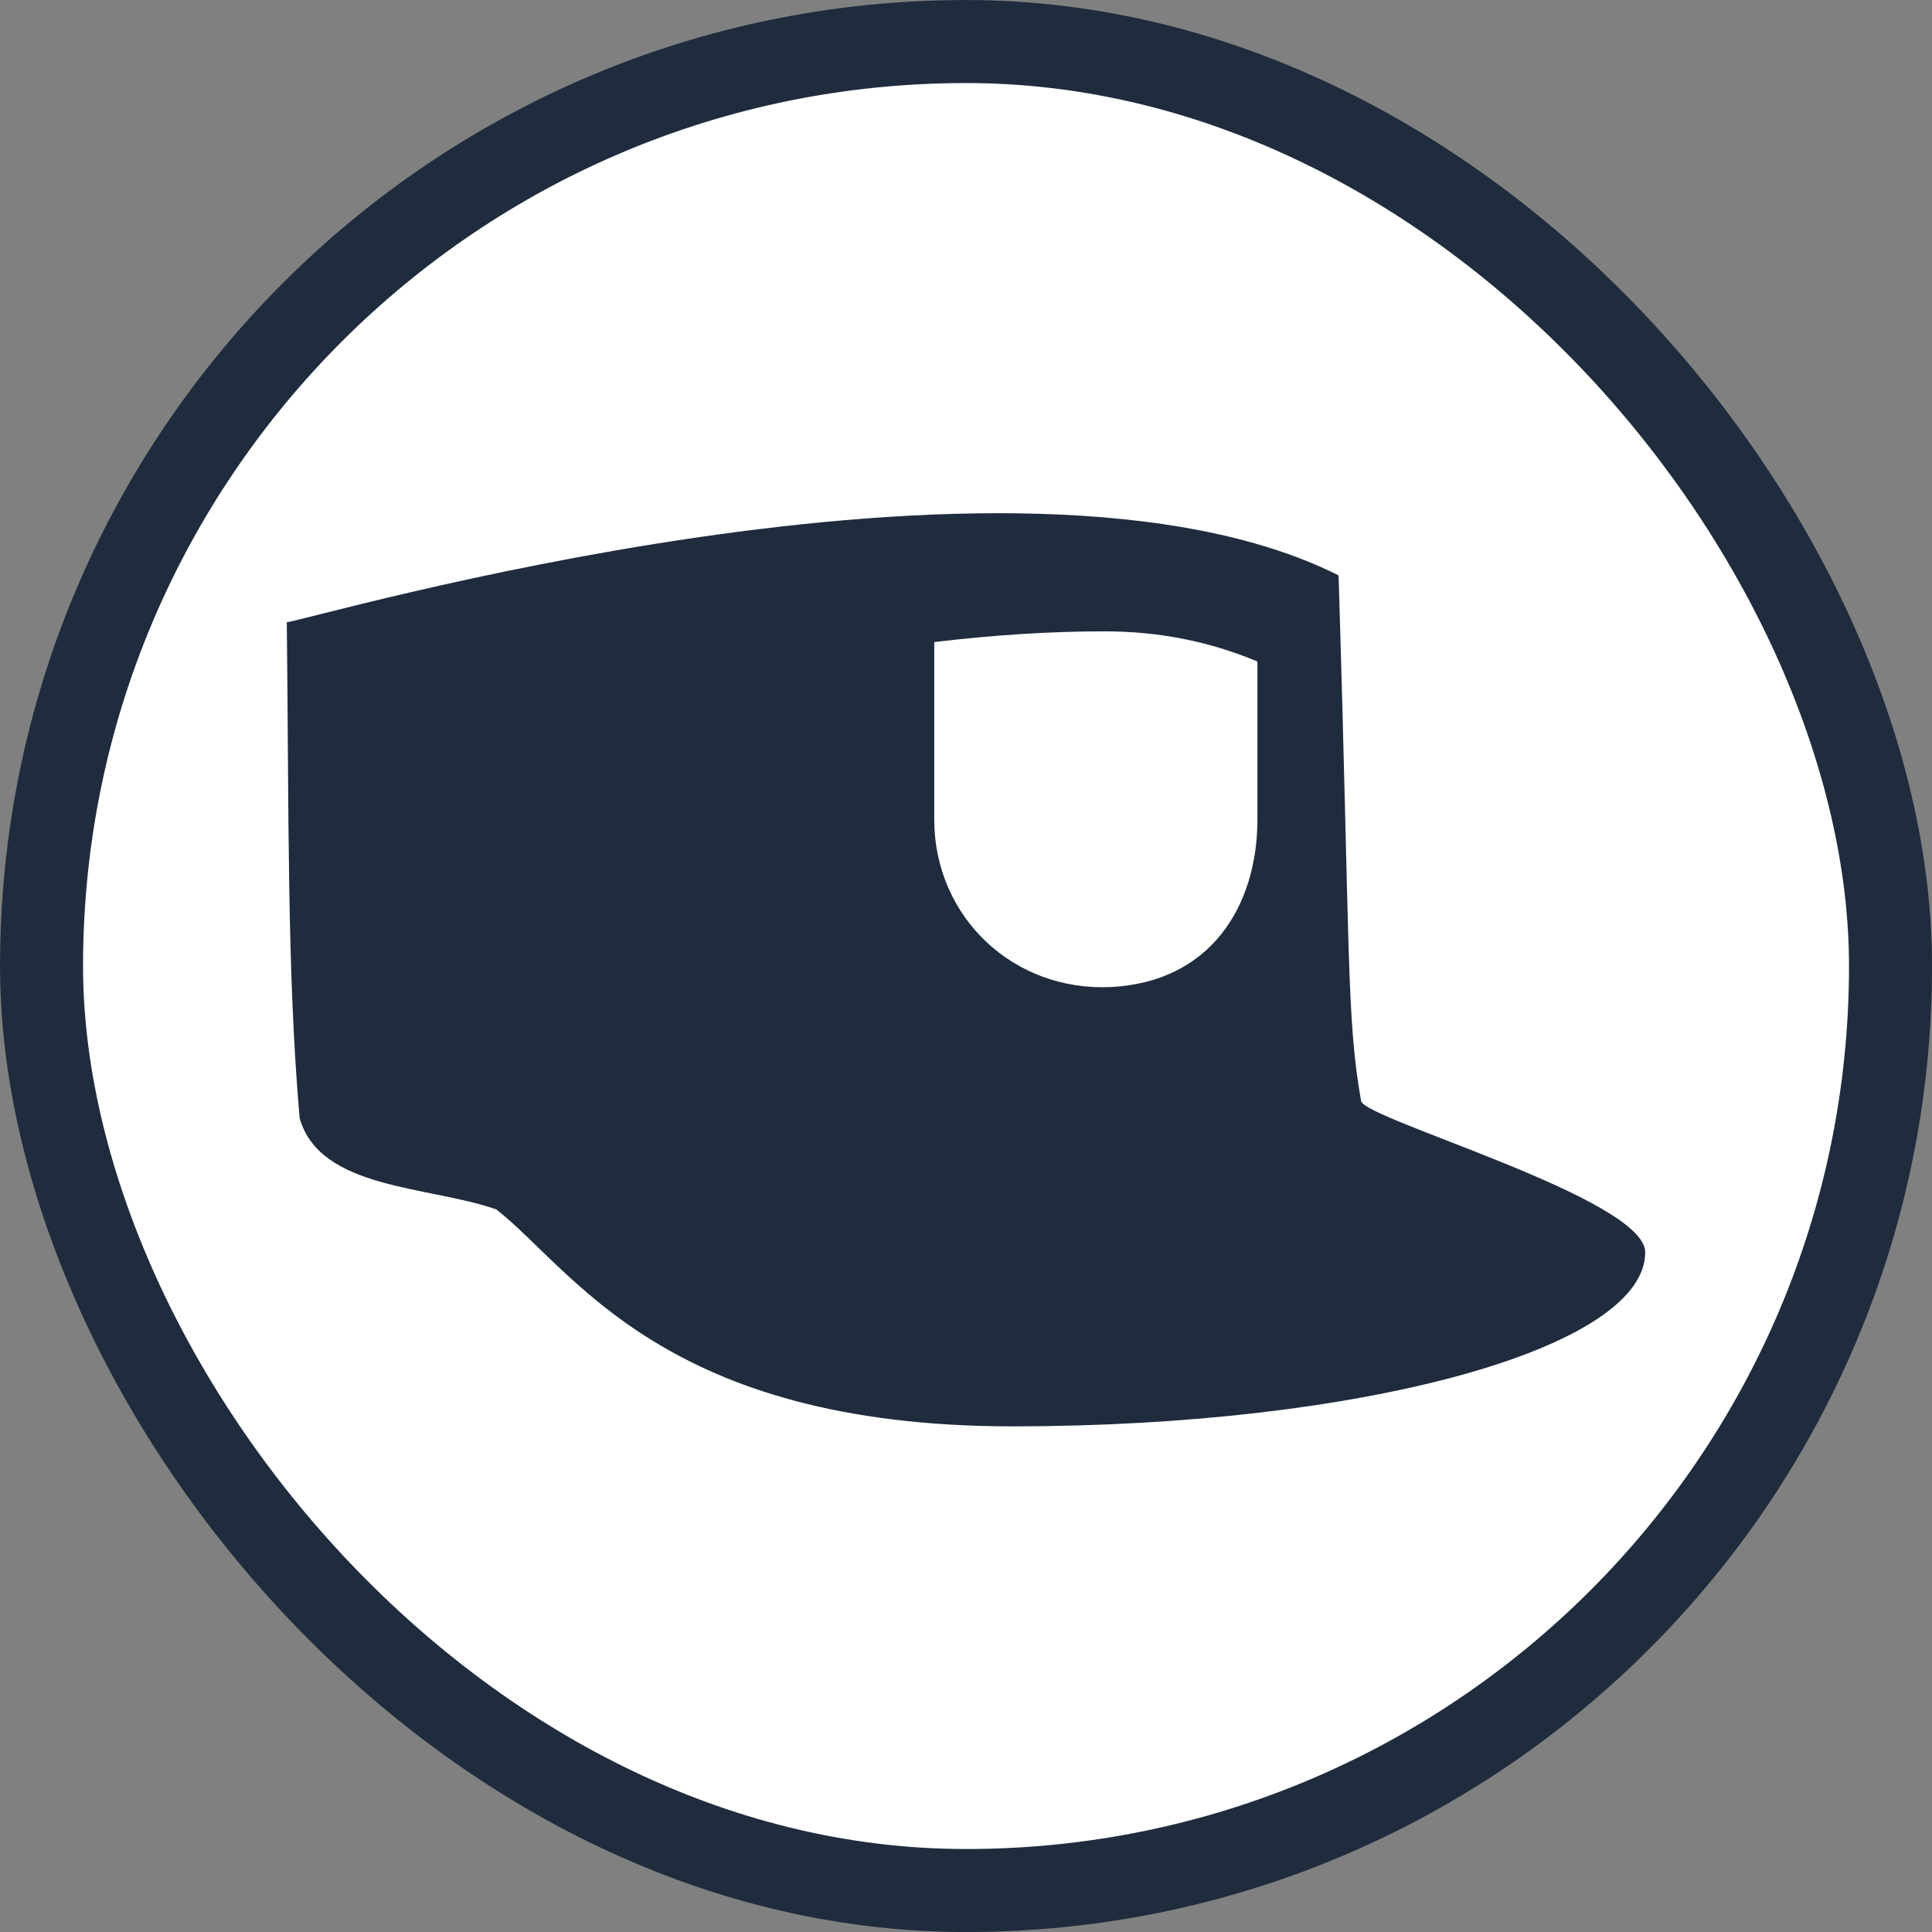 <svg xmlns="http://www.w3.org/2000/svg" width="32" height="32" viewBox="0 0 32 32">
  <rect x="0" y="0" width="32" height="32" fill="#808080" stroke="none"/>
  <g fill="none" fill-rule="evenodd">
    <rect width="30.625" height="30.625" x=".688" y=".688" fill="#FFF" stroke="#1F2C3D" stroke-width="1.375" rx="15.313"/>
    <path fill="#1F2C3D" d="M9.829,9.53 C15.227,6.825 26.982,10.305 27.25,10.305 C27.213,13.438 27.25,16.082 27.037,18.52 C26.699,19.71 24.887,19.64 23.779,20.032 C22.5,21.035 21.013,23.625 15.227,23.625 C9.441,23.625 4.75,22.335 4.75,20.743 C4.75,19.848 9.402,18.54 9.456,18.236 C9.701,16.842 9.635,15.858 9.829,9.53 Z M13.706,10.457 C12.808,10.457 11.964,10.624 11.173,10.957 L11.173,10.957 L11.173,13.571 C11.173,15.015 11.956,16.258 13.582,16.347 C15.208,16.435 16.526,15.193 16.526,13.571 L16.526,13.571 L16.526,10.635 C15.545,10.517 14.605,10.457 13.706,10.457 Z" transform="matrix(-1 0 0 1 32 0)"/>
  </g>
</svg>
